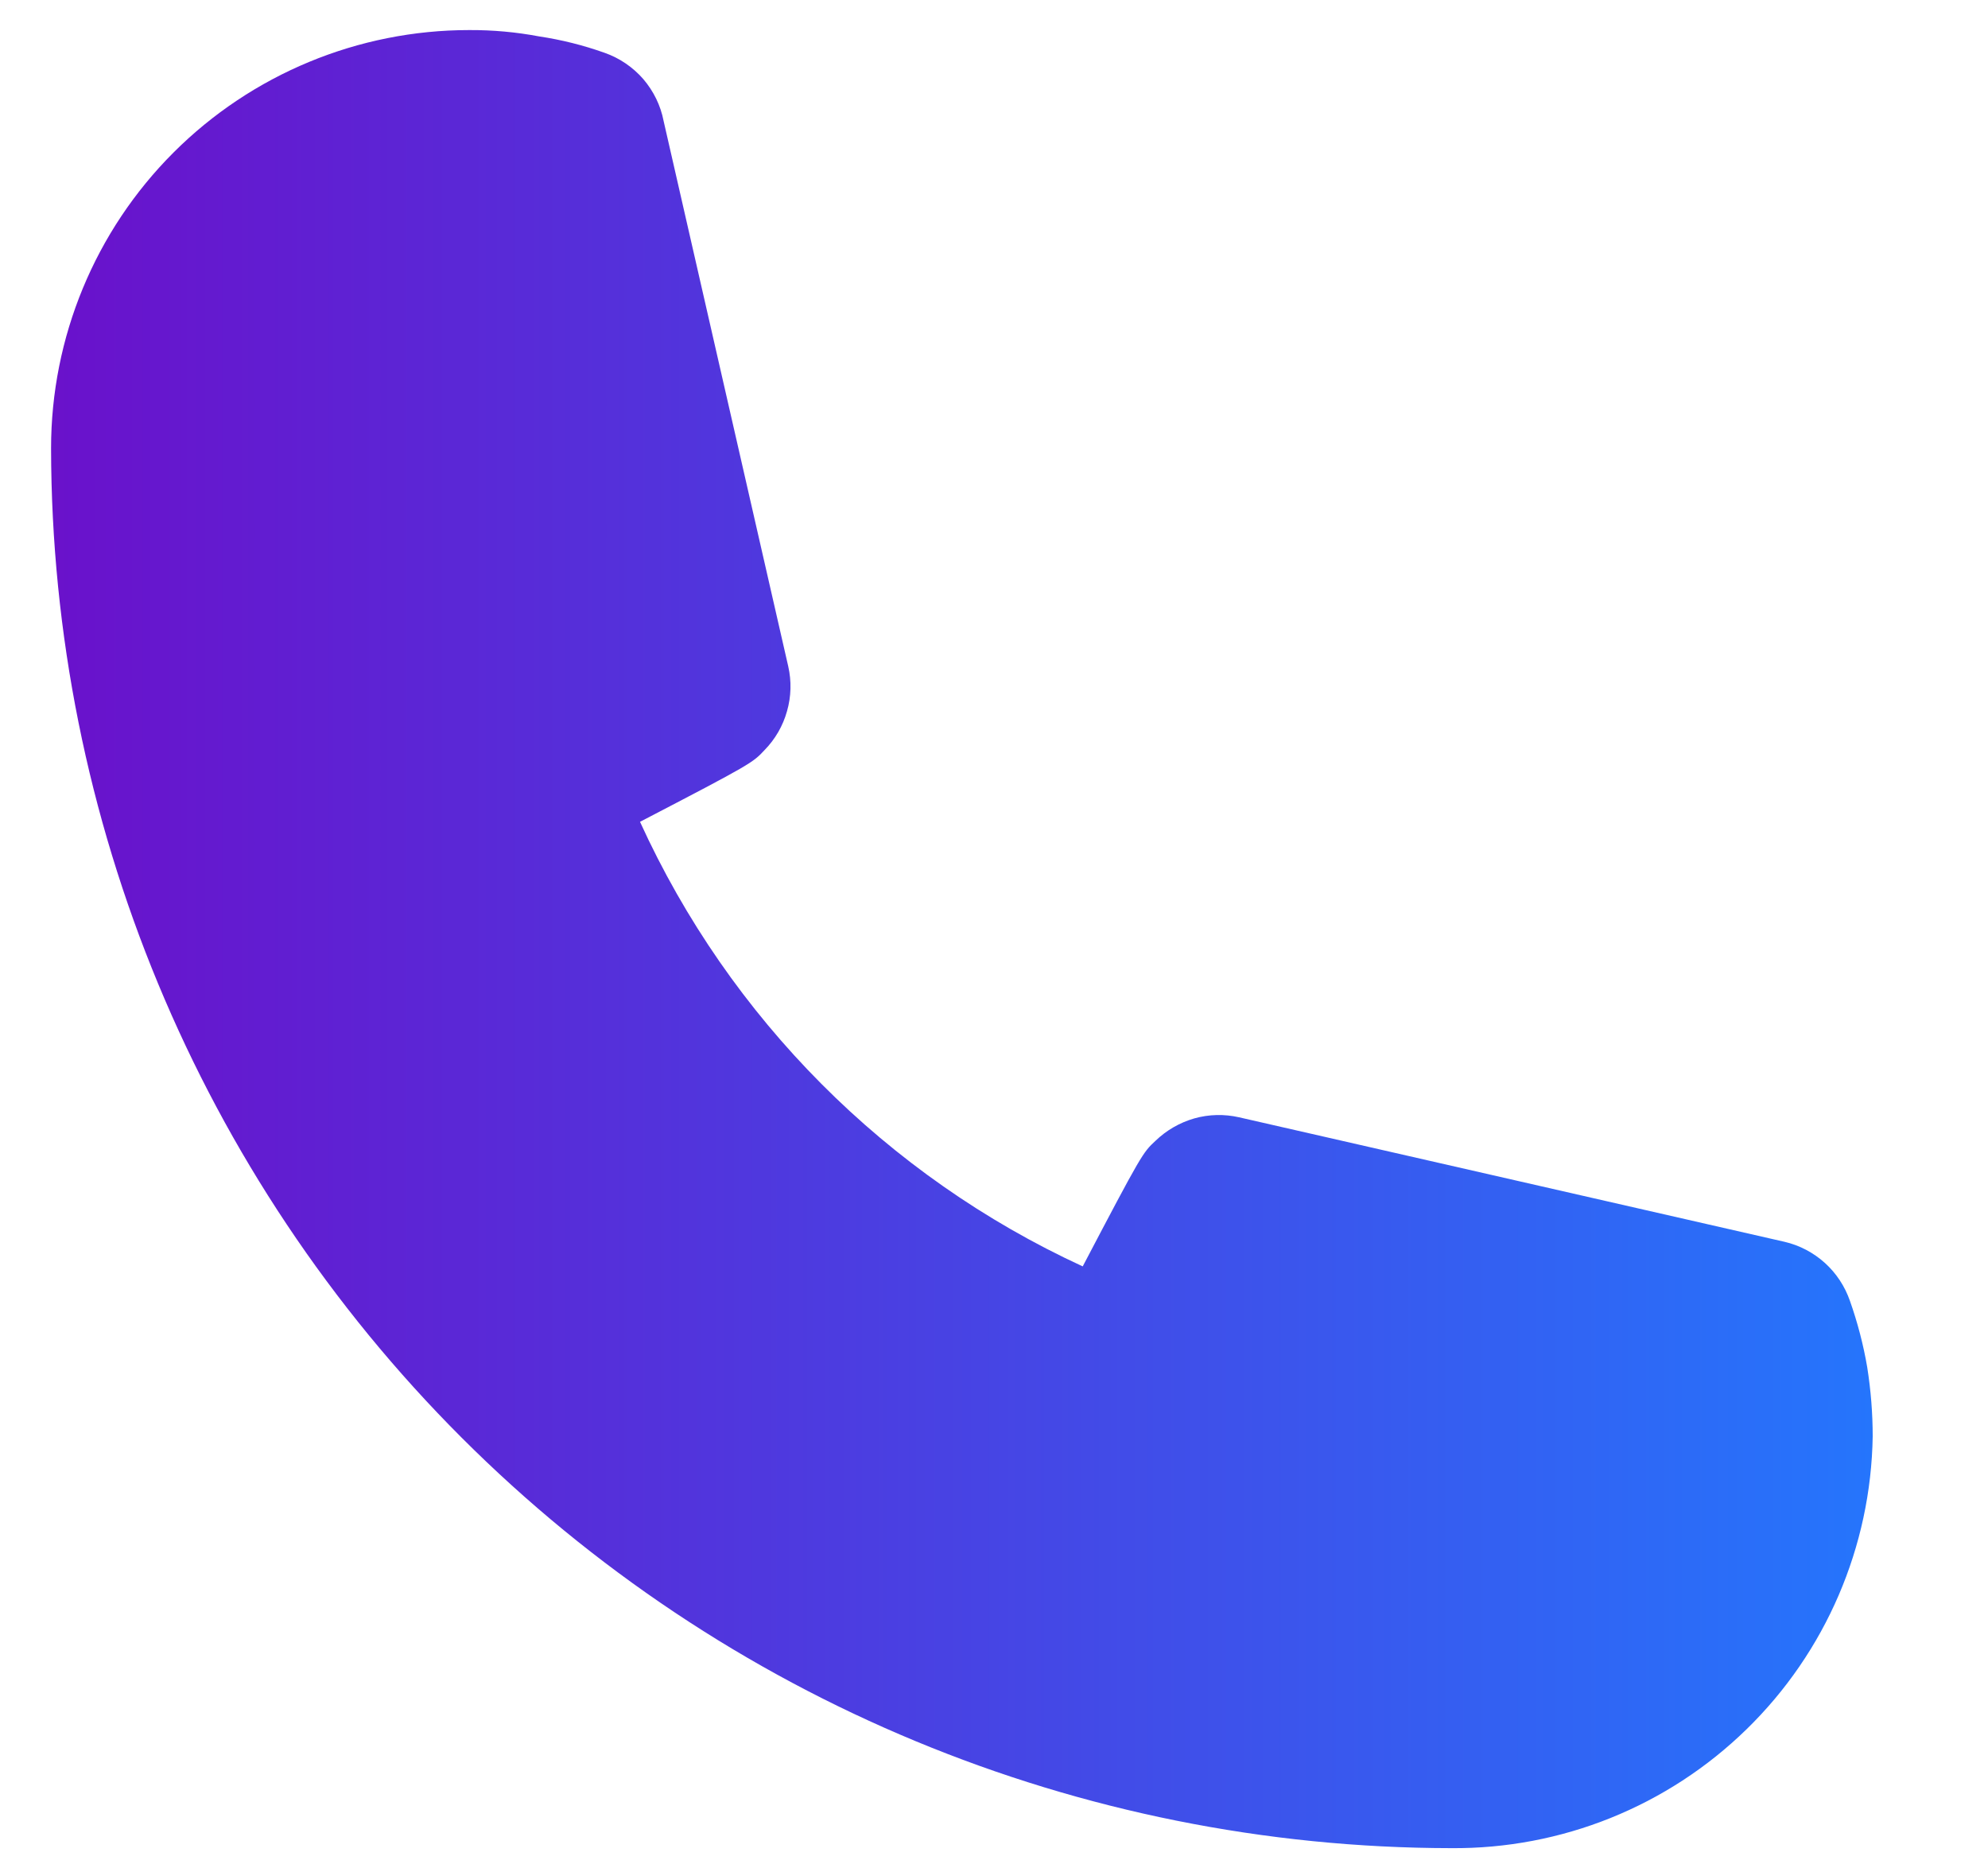 <svg width="16" height="15" viewBox="0 0 16 15" fill="none" xmlns="http://www.w3.org/2000/svg">
<path d="M11.677 14.874C8.69 14.87 5.827 13.682 3.715 11.57C1.603 9.458 0.415 6.594 0.411 3.608C0.411 2.715 0.765 1.859 1.396 1.228C2.027 0.597 2.883 0.242 3.776 0.242C3.965 0.241 4.154 0.258 4.339 0.293C4.519 0.32 4.695 0.364 4.866 0.425C4.986 0.467 5.093 0.54 5.177 0.636C5.26 0.733 5.317 0.849 5.341 0.974L6.344 5.363C6.371 5.482 6.368 5.606 6.334 5.724C6.301 5.842 6.239 5.949 6.154 6.036C6.058 6.139 6.051 6.146 5.151 6.614C5.872 8.195 7.136 9.465 8.714 10.192C9.19 9.285 9.197 9.277 9.299 9.182C9.387 9.097 9.494 9.035 9.612 9.001C9.729 8.968 9.853 8.965 9.972 8.992L14.362 9.994C14.483 10.022 14.595 10.081 14.687 10.164C14.779 10.247 14.848 10.352 14.889 10.47C14.95 10.643 14.997 10.822 15.028 11.004C15.057 11.188 15.072 11.374 15.072 11.56C15.058 12.448 14.694 13.296 14.057 13.917C13.421 14.538 12.566 14.882 11.677 14.874Z" fill="url(#paint0_linear_67_6029)"/>
<defs>
<linearGradient id="paint0_linear_67_6029" x1="0.411" y1="7.558" x2="15.072" y2="7.558" gradientUnits="userSpaceOnUse">
<stop stop-color="#6A11CB"/>
<stop offset="1" stop-color="#2575FC"/>
</linearGradient>
</defs>
</svg>
